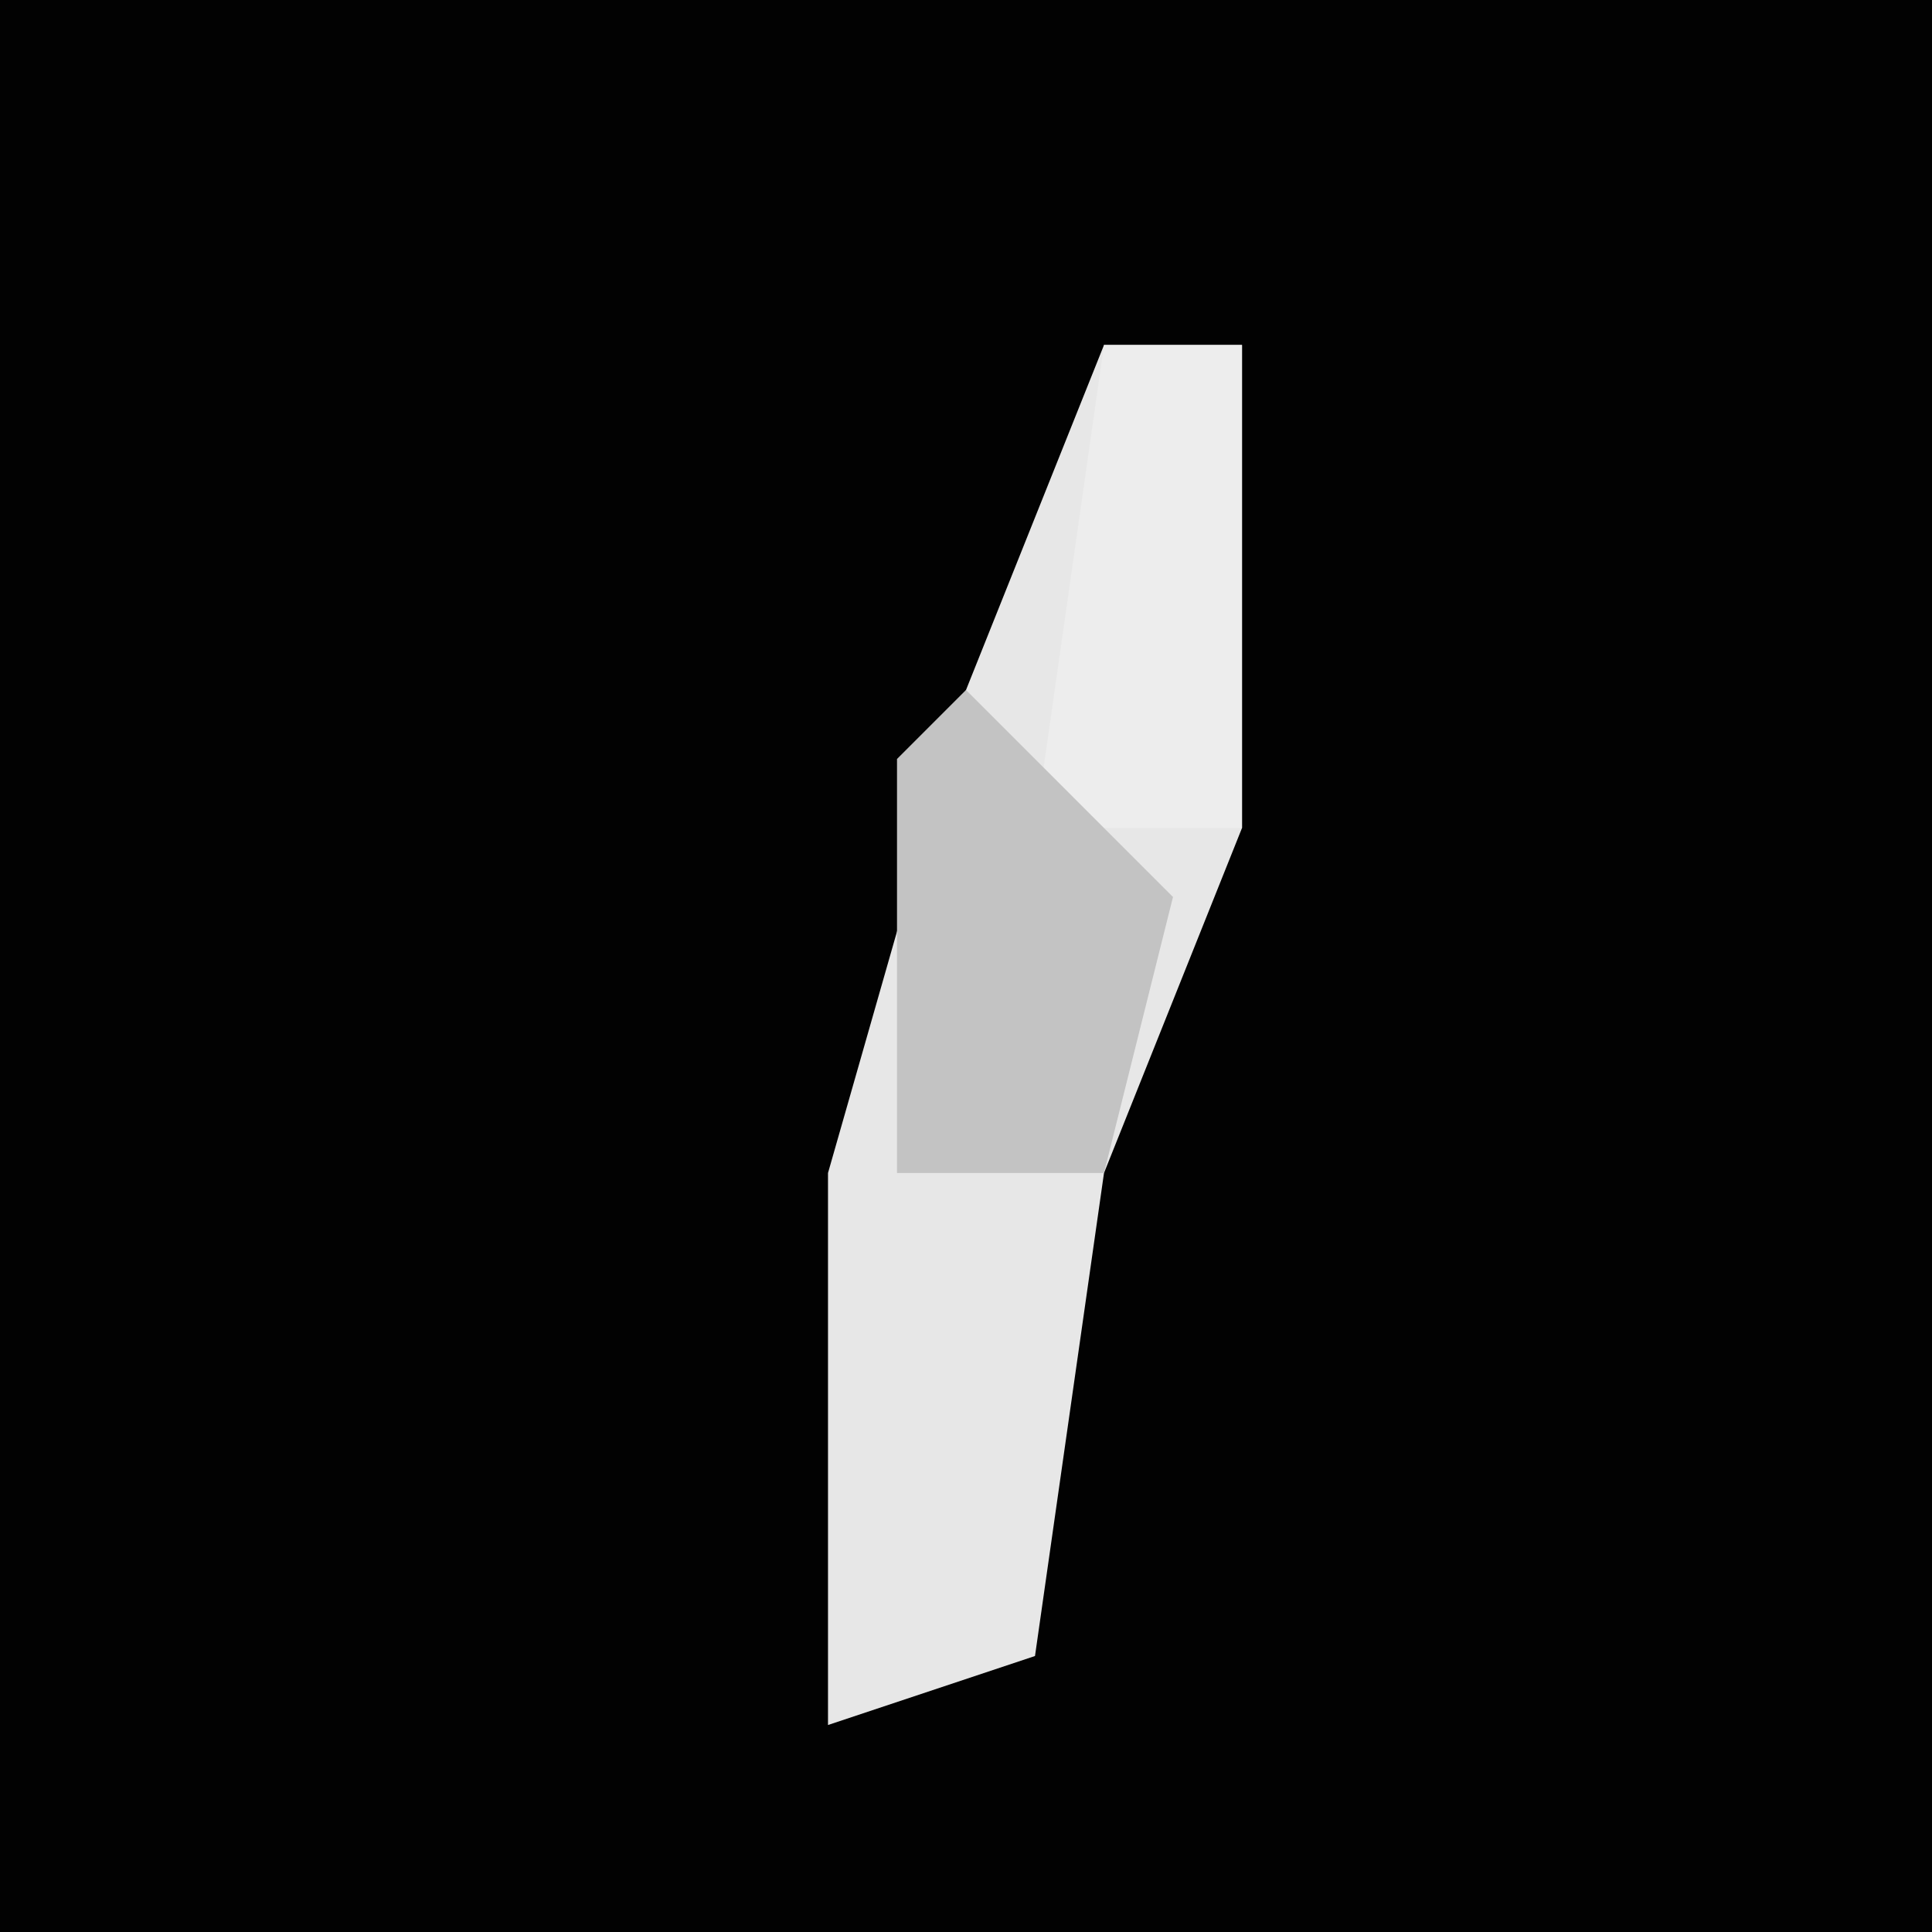 <?xml version="1.0" encoding="UTF-8"?>
<svg version="1.1" xmlns="http://www.w3.org/2000/svg" width="28" height="28">
<path d="M0,0 L28,0 L28,28 L0,28 Z " fill="#020202" transform="translate(0,0)"/>
<path d="M0,0 L2,0 L2,7 L0,12 L-1,19 L-4,20 L-4,12 L-2,5 Z " fill="#E7E7E7" transform="translate(16,5)"/>
<path d="M0,0 L2,0 L2,7 L-1,7 Z M-2,7 Z " fill="#EDEDED" transform="translate(16,5)"/>
<path d="M0,0 L3,3 L2,7 L-1,7 L-1,1 Z M0,2 Z " fill="#C3C3C3" transform="translate(14,10)"/>
</svg>
